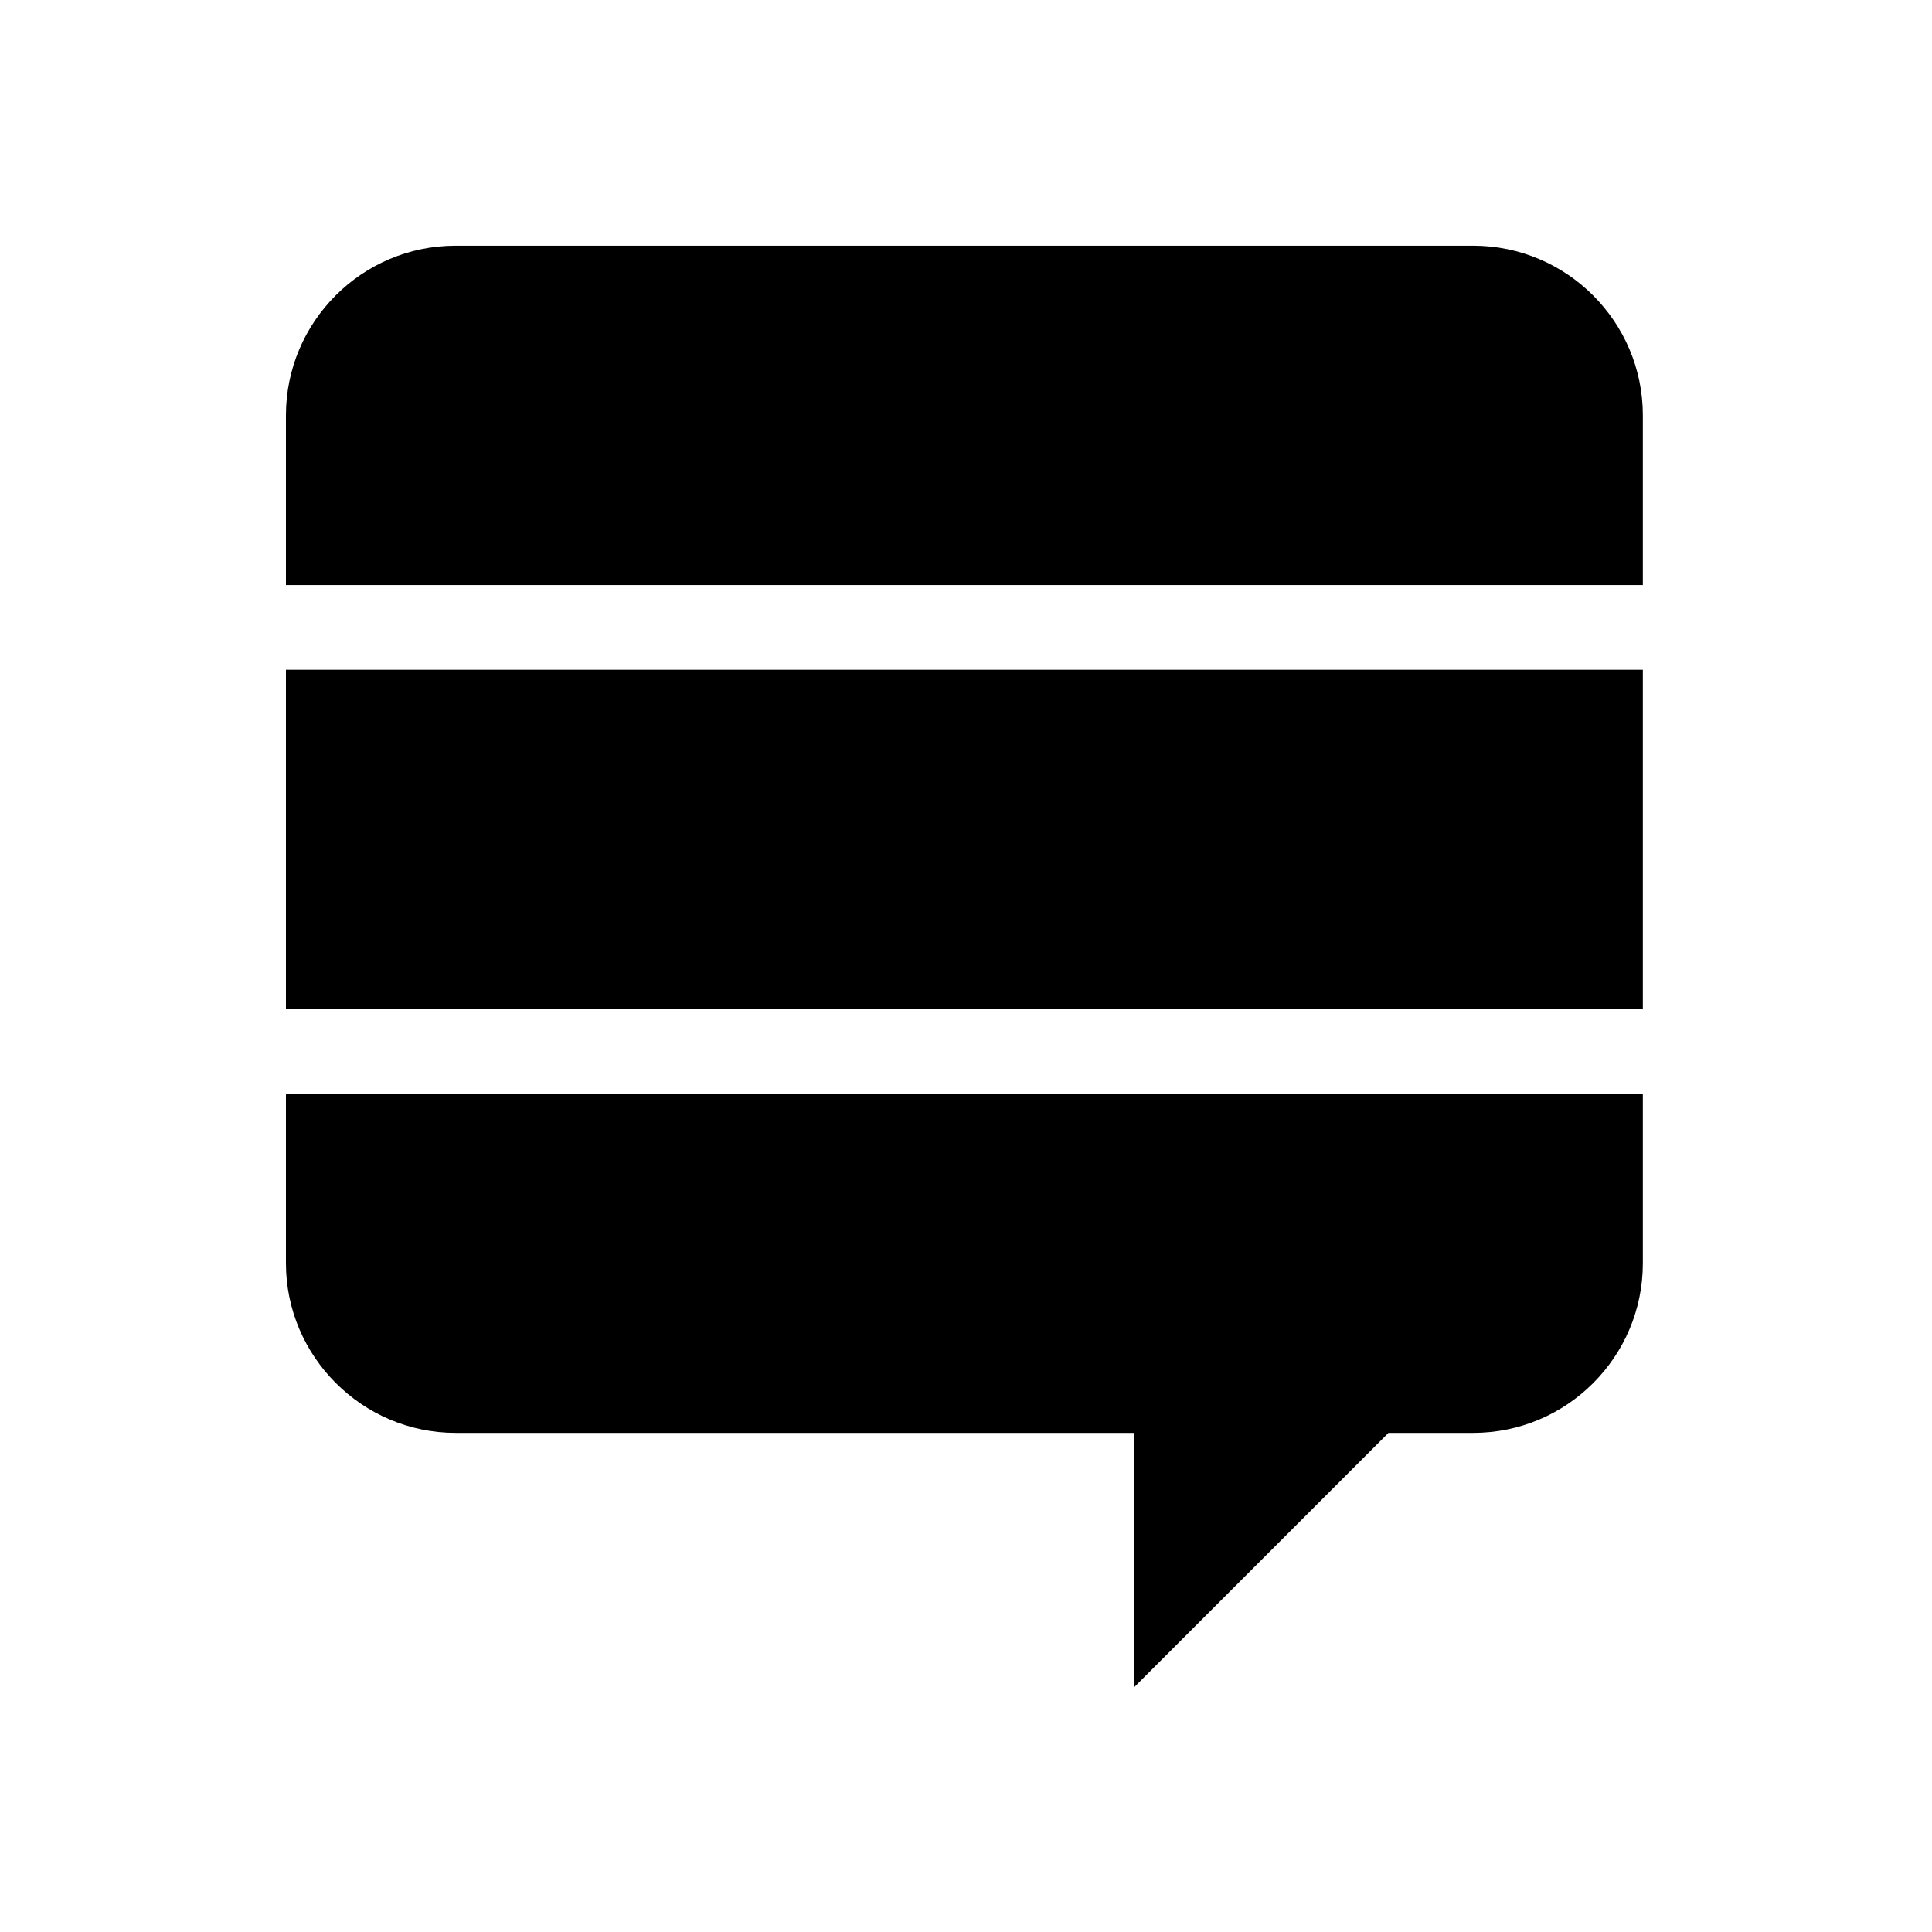 <?xml version="1.0" encoding="UTF-8"?>
<svg xmlns="http://www.w3.org/2000/svg" xmlns:xlink="http://www.w3.org/1999/xlink" x="0px" y="0px" viewBox="0 0 24 24" version="1.1">
<path style=" stroke:none;fill-rule:nonzero;fill:rgb(0%,0%,0%);fill-opacity:1;" d="M 18.3 3.052 L 5.66 3.052 C 4.497 3.052 3.552 3.997 3.552 5.16 L 3.552 7.268 L 20.408 7.268 L 20.408 5.16 C 20.408 3.997 19.463 3.052 18.3 3.052 Z M 3.552 15.692 C 3.552 16.853 4.503 17.8 5.66 17.8 L 14.088 17.8 L 14.088 20.96 L 17.248 17.8 L 18.3 17.8 C 19.463 17.8 20.408 16.856 20.408 15.692 L 20.408 13.588 L 3.552 13.588 Z M 20.408 8.32 L 3.552 8.32 L 3.552 12.532 L 20.408 12.532 Z M 20.408 8.32"/>
</svg>
